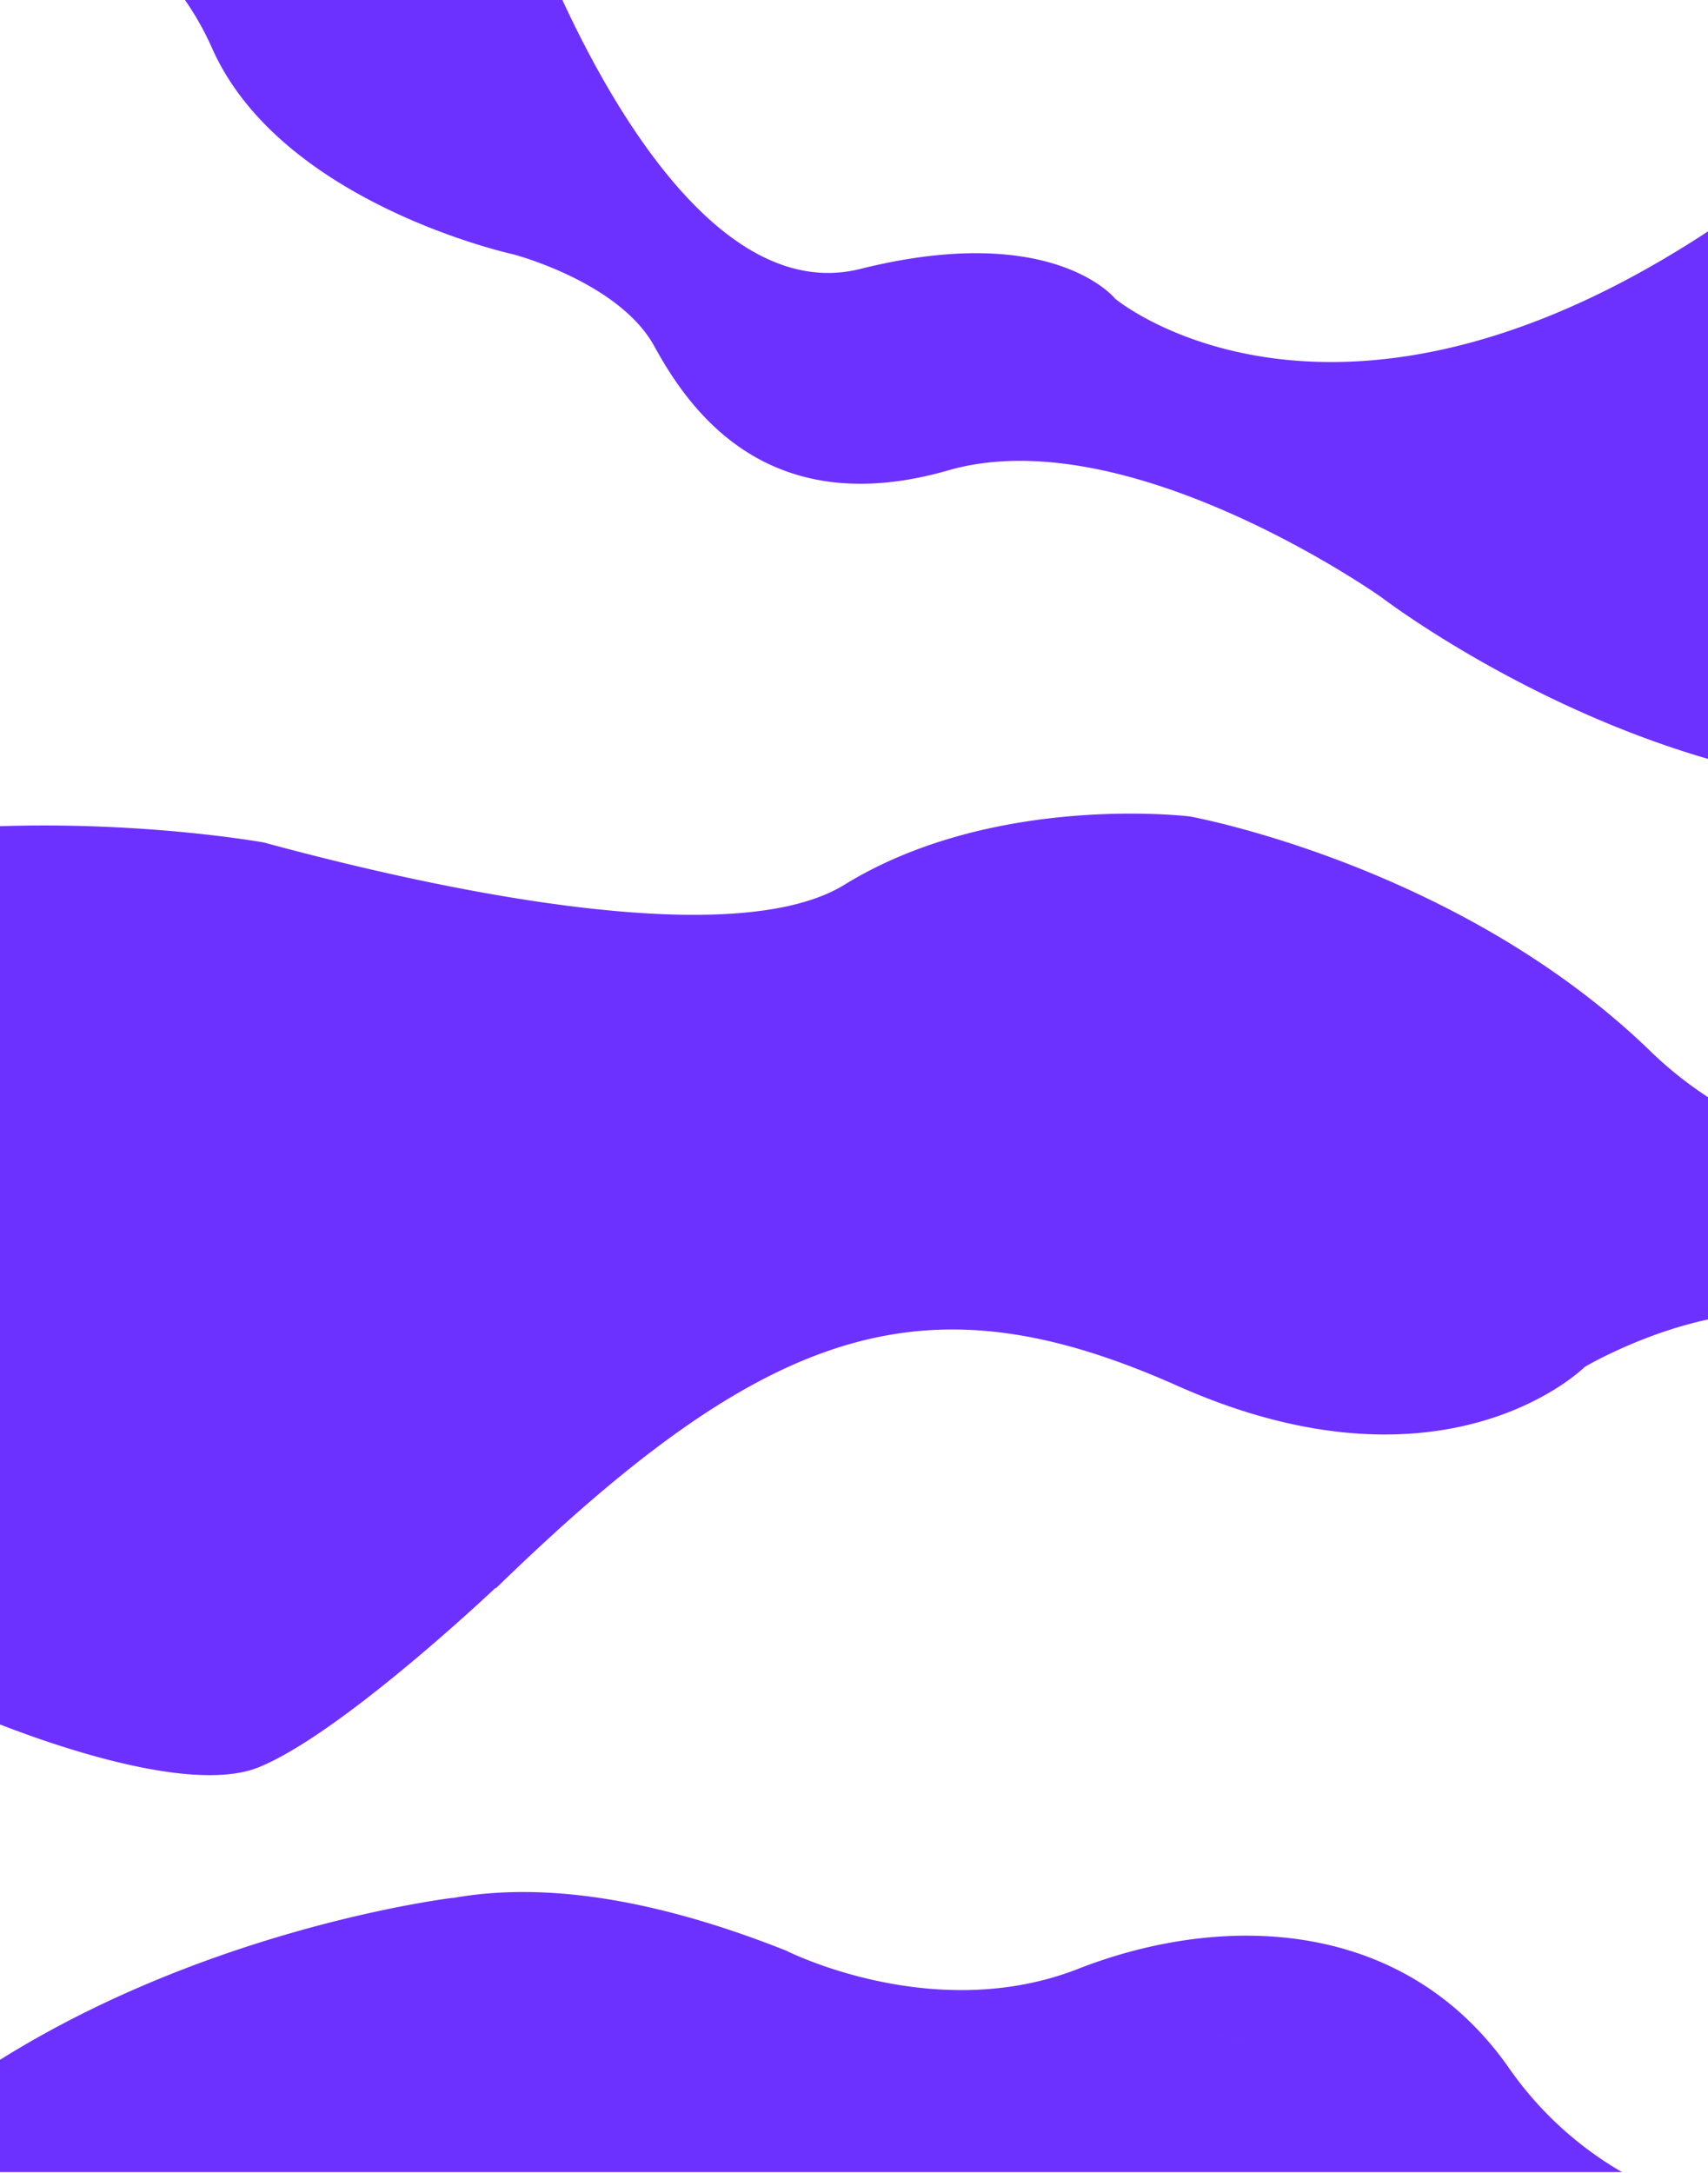 <svg xmlns="http://www.w3.org/2000/svg" xmlns:xlink="http://www.w3.org/1999/xlink" width="654" height="832" viewBox="0 0 654 832">
  <defs>
    <clipPath id="clip-path">
      <rect id="Rectángulo_3771" data-name="Rectángulo 3771" width="654" height="832" transform="translate(3752 63)" fill="none" stroke="#707070" stroke-width="1"/>
    </clipPath>
  </defs>
  <g id="Enmascarar_grupo_3" data-name="Enmascarar grupo 3" transform="translate(-3752 -63)" clip-path="url(#clip-path)">
    <g id="Grupo_34764" data-name="Grupo 34764" transform="translate(149.688)">
      <path id="Unión_2" data-name="Unión 2" d="M436.081,107.224H-149.688c88.5-88.5,228-105,228-105l-.054.09c29.893-5.429,71.212-2.3,127.669,20.132,0,0,56.3,28.686,111.787,6.97S442.37,9.9,482.581,67.216a135.113,135.113,0,0,0,43.4,40.008Zm-333.5-.132.176-.187Zm.32-.34.072-.076ZM222.625,88.787h0Zm-.023,0a319.919,319.919,0,0,1-43.214-3.074A319.724,319.724,0,0,0,222.6,88.787Zm-43.214-3.074A136.807,136.807,0,0,0,160.9,84.4,136.9,136.9,0,0,1,179.388,85.713ZM160.873,84.4h0ZM402.963,70.433c-14.738-12.594-30.274-16.8-44.447-16.8C372.687,53.639,388.228,57.841,402.963,70.433Zm-44.5-16.8h0Z" transform="translate(3697.413 787.323)" fill="#6d31ff" stroke="rgba(0,0,0,0)" stroke-width="1"/>
      <path id="Trazado_39130" data-name="Trazado 39130" d="M1276.341,268.206s-23.746-29.9-97.621-11.433c-51.887,12.973-93.793-59.089-114.145-103.136H920a109.224,109.224,0,0,1,10.416,18.415c26.384,59.8,115.5,79.152,115.5,79.152s40.456,10.553,53.941,35.178,43.387,67.425,112.572,47.491,165.924,48.664,165.924,48.664,56.491,43.3,130.952,63.5V238.4C1361.172,339.026,1276.341,268.206,1276.341,268.206Z" transform="translate(2753.002 -90.817)" fill="#6d31ff"/>
      <path id="Trazado_39131" data-name="Trazado 39131" d="M1481.069,546.058c-73.587-71.175-176.126-89.672-176.126-89.672s-74.793-9.249-132.3,26.137c-45.945,28.274-172.91-2.75-222.236-16.158,0,0-48.549-8.821-108.7-5.952,1.275,25.06,1.995,51.739,1.995,80.123,0,101.838-7.847,186.53-18.073,253.7l14.776,6.13s76,33,108,20c30.784-12.506,86.545-64.8,90.739-68.754.01.091.02.183.029.273,105.2-102.364,165.419-120.087,260.938-77.552,102.941,45.841,156.02-7.238,156.02-7.238s24.6-14.572,53.172-19.285V567.547A146.31,146.31,0,0,1,1481.069,546.058Z" transform="translate(2753.002 -80.817)" fill="#6d31ff"/>
    </g>
  </g>
</svg>
